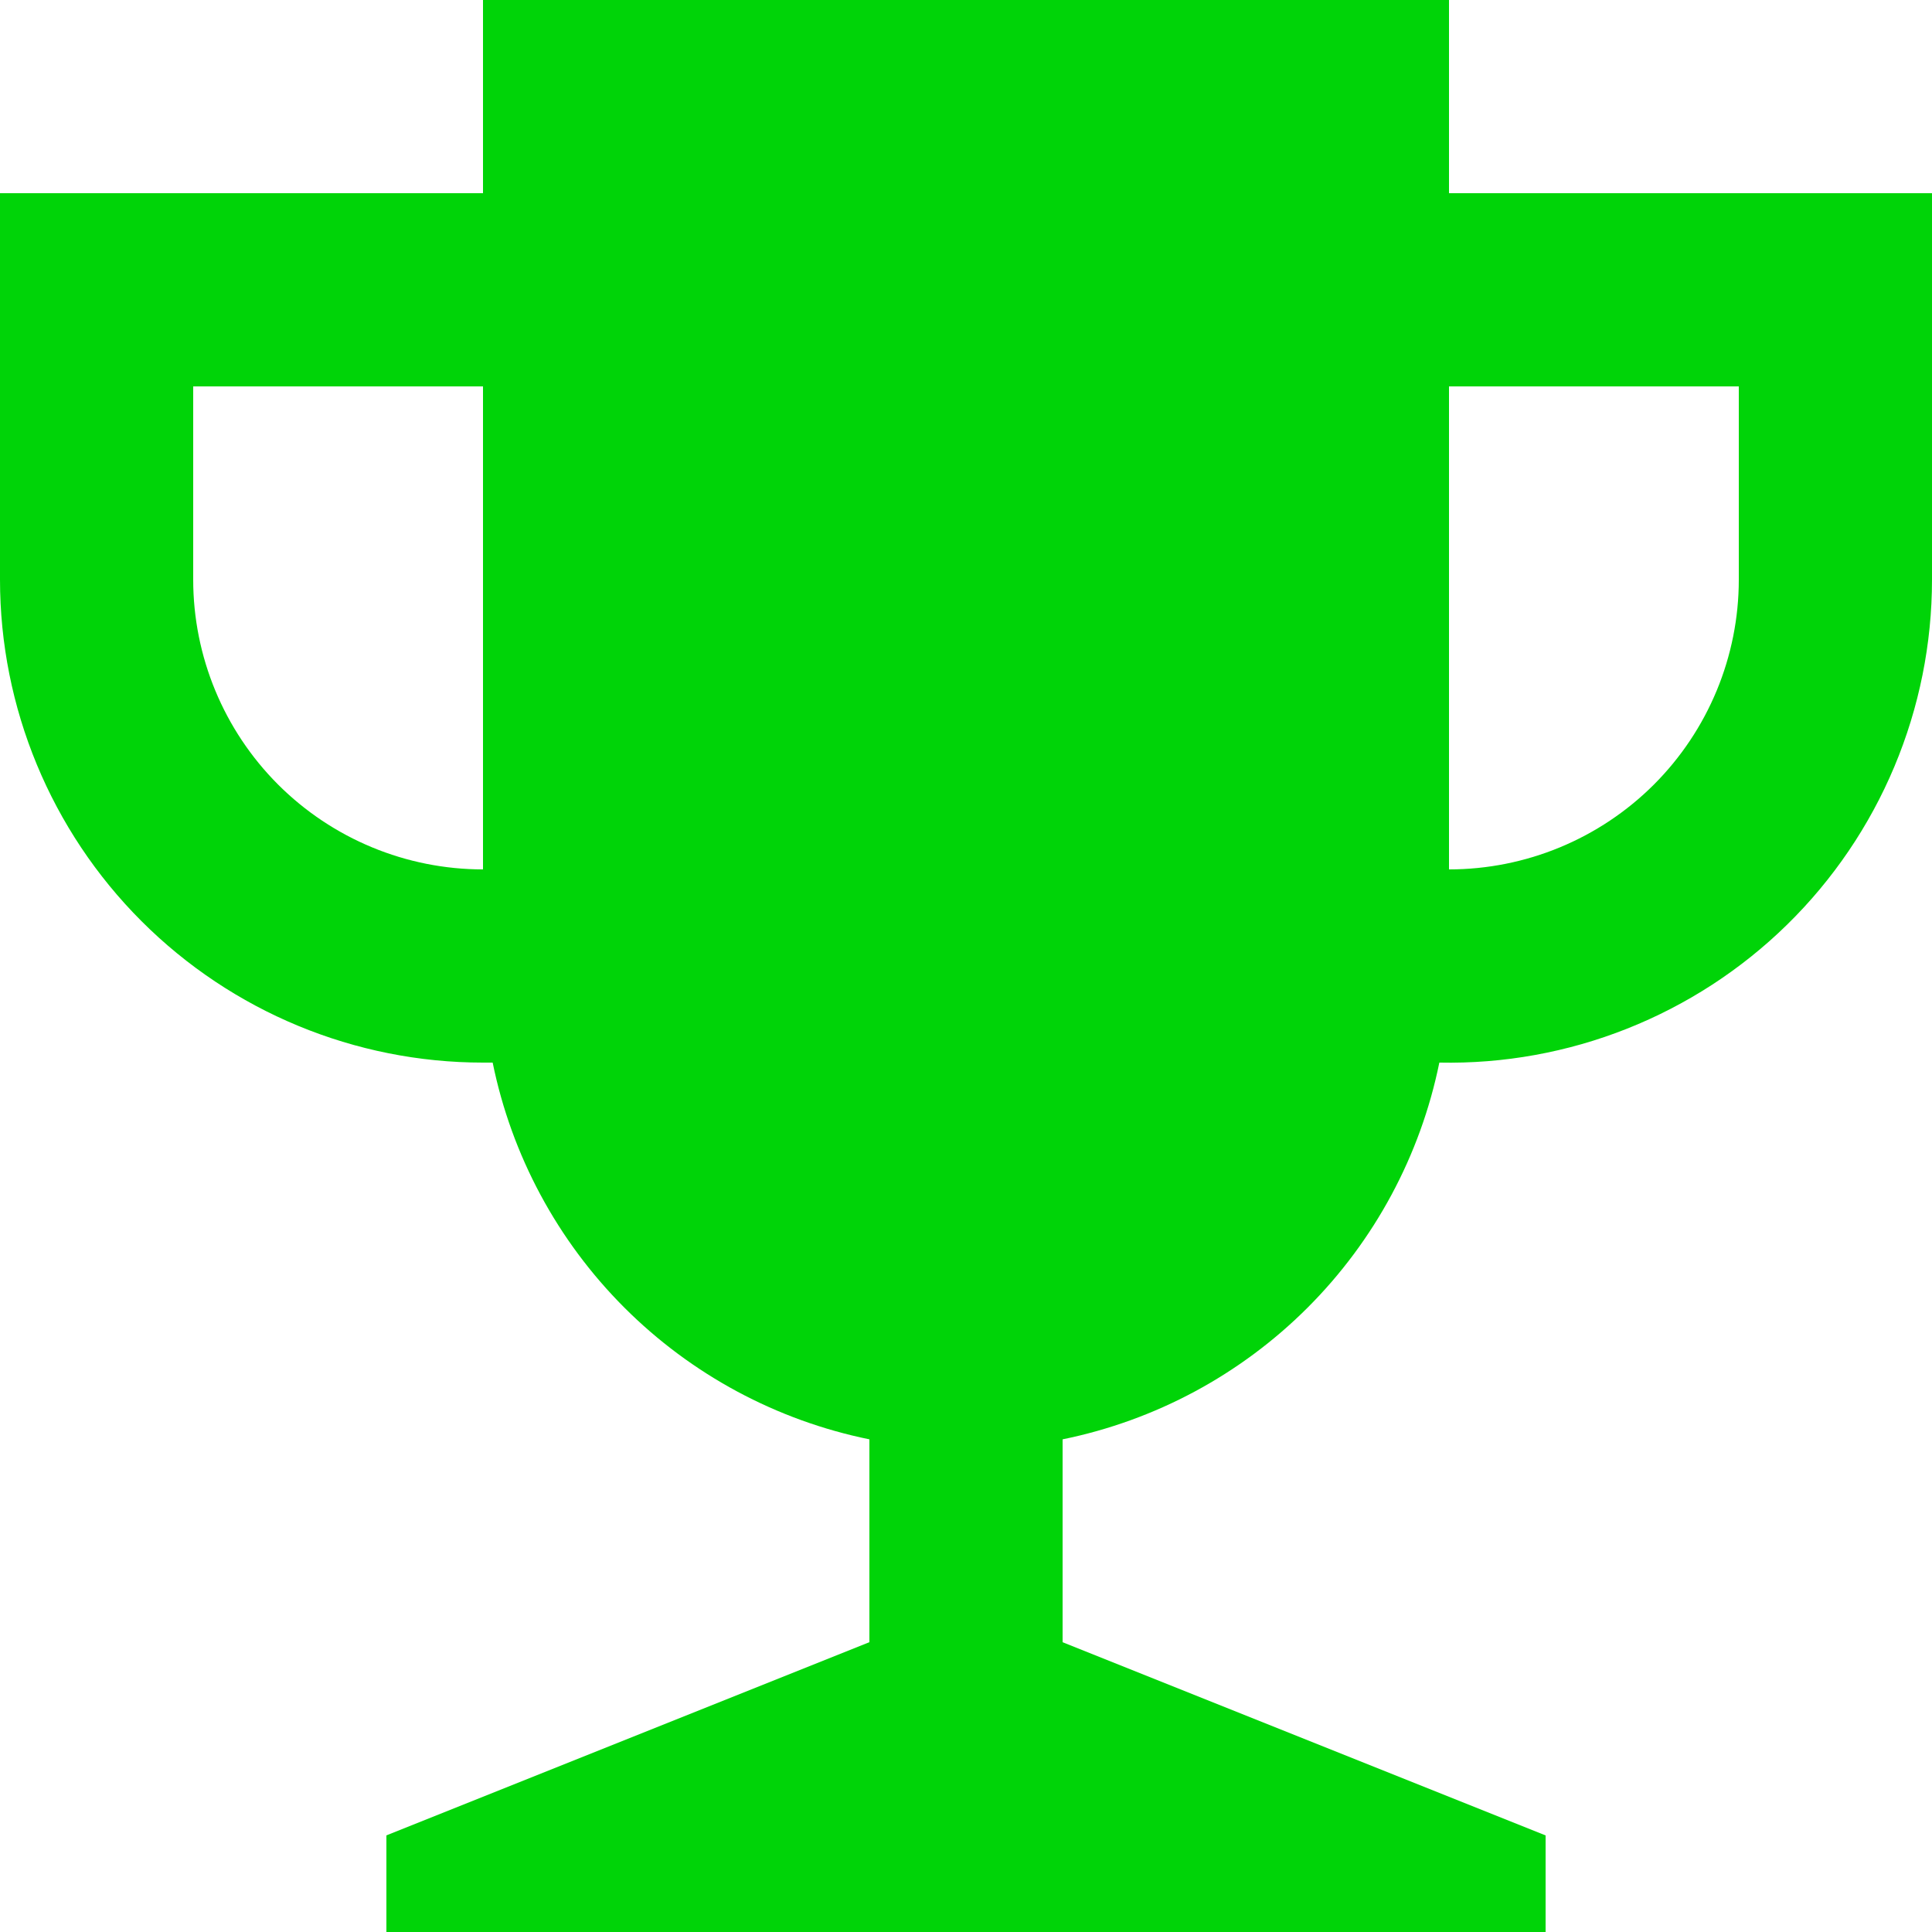 <svg width="40" height="40" viewBox="0 0 40 40" fill="none" xmlns="http://www.w3.org/2000/svg">
<g clip-path="url(#clip0_70_68)">
<path d="M30 18C31.591 18 33.117 17.368 34.243 16.243C35.368 15.117 36 13.591 36 12H40C40 13.33 39.735 14.647 39.22 15.874C38.705 17.1 37.951 18.212 37.001 19.143C36.051 20.074 34.925 20.806 33.688 21.297C32.452 21.788 31.13 22.027 29.8 22C29.408 23.922 28.46 25.686 27.073 27.073C25.686 28.46 23.922 29.408 22 29.8V34L32 38V40H8V38L18 34V29.8C16.078 29.408 14.314 28.46 12.927 27.073C11.54 25.686 10.592 23.922 10.2 22H10C7.348 22 4.804 20.946 2.929 19.071C1.054 17.196 0 14.652 0 12H4C4 13.591 4.632 15.117 5.757 16.243C6.883 17.368 8.409 18 10 18V8H4V12H0L0 4H10V0H30V4H40V12H36V8H30V18Z" fill="#00D408"/>
</g>
<defs>
<clipPath id="clip0_70_68">
<rect width="40" height="40" fill="white"/>
</clipPath>
</defs>
</svg>
